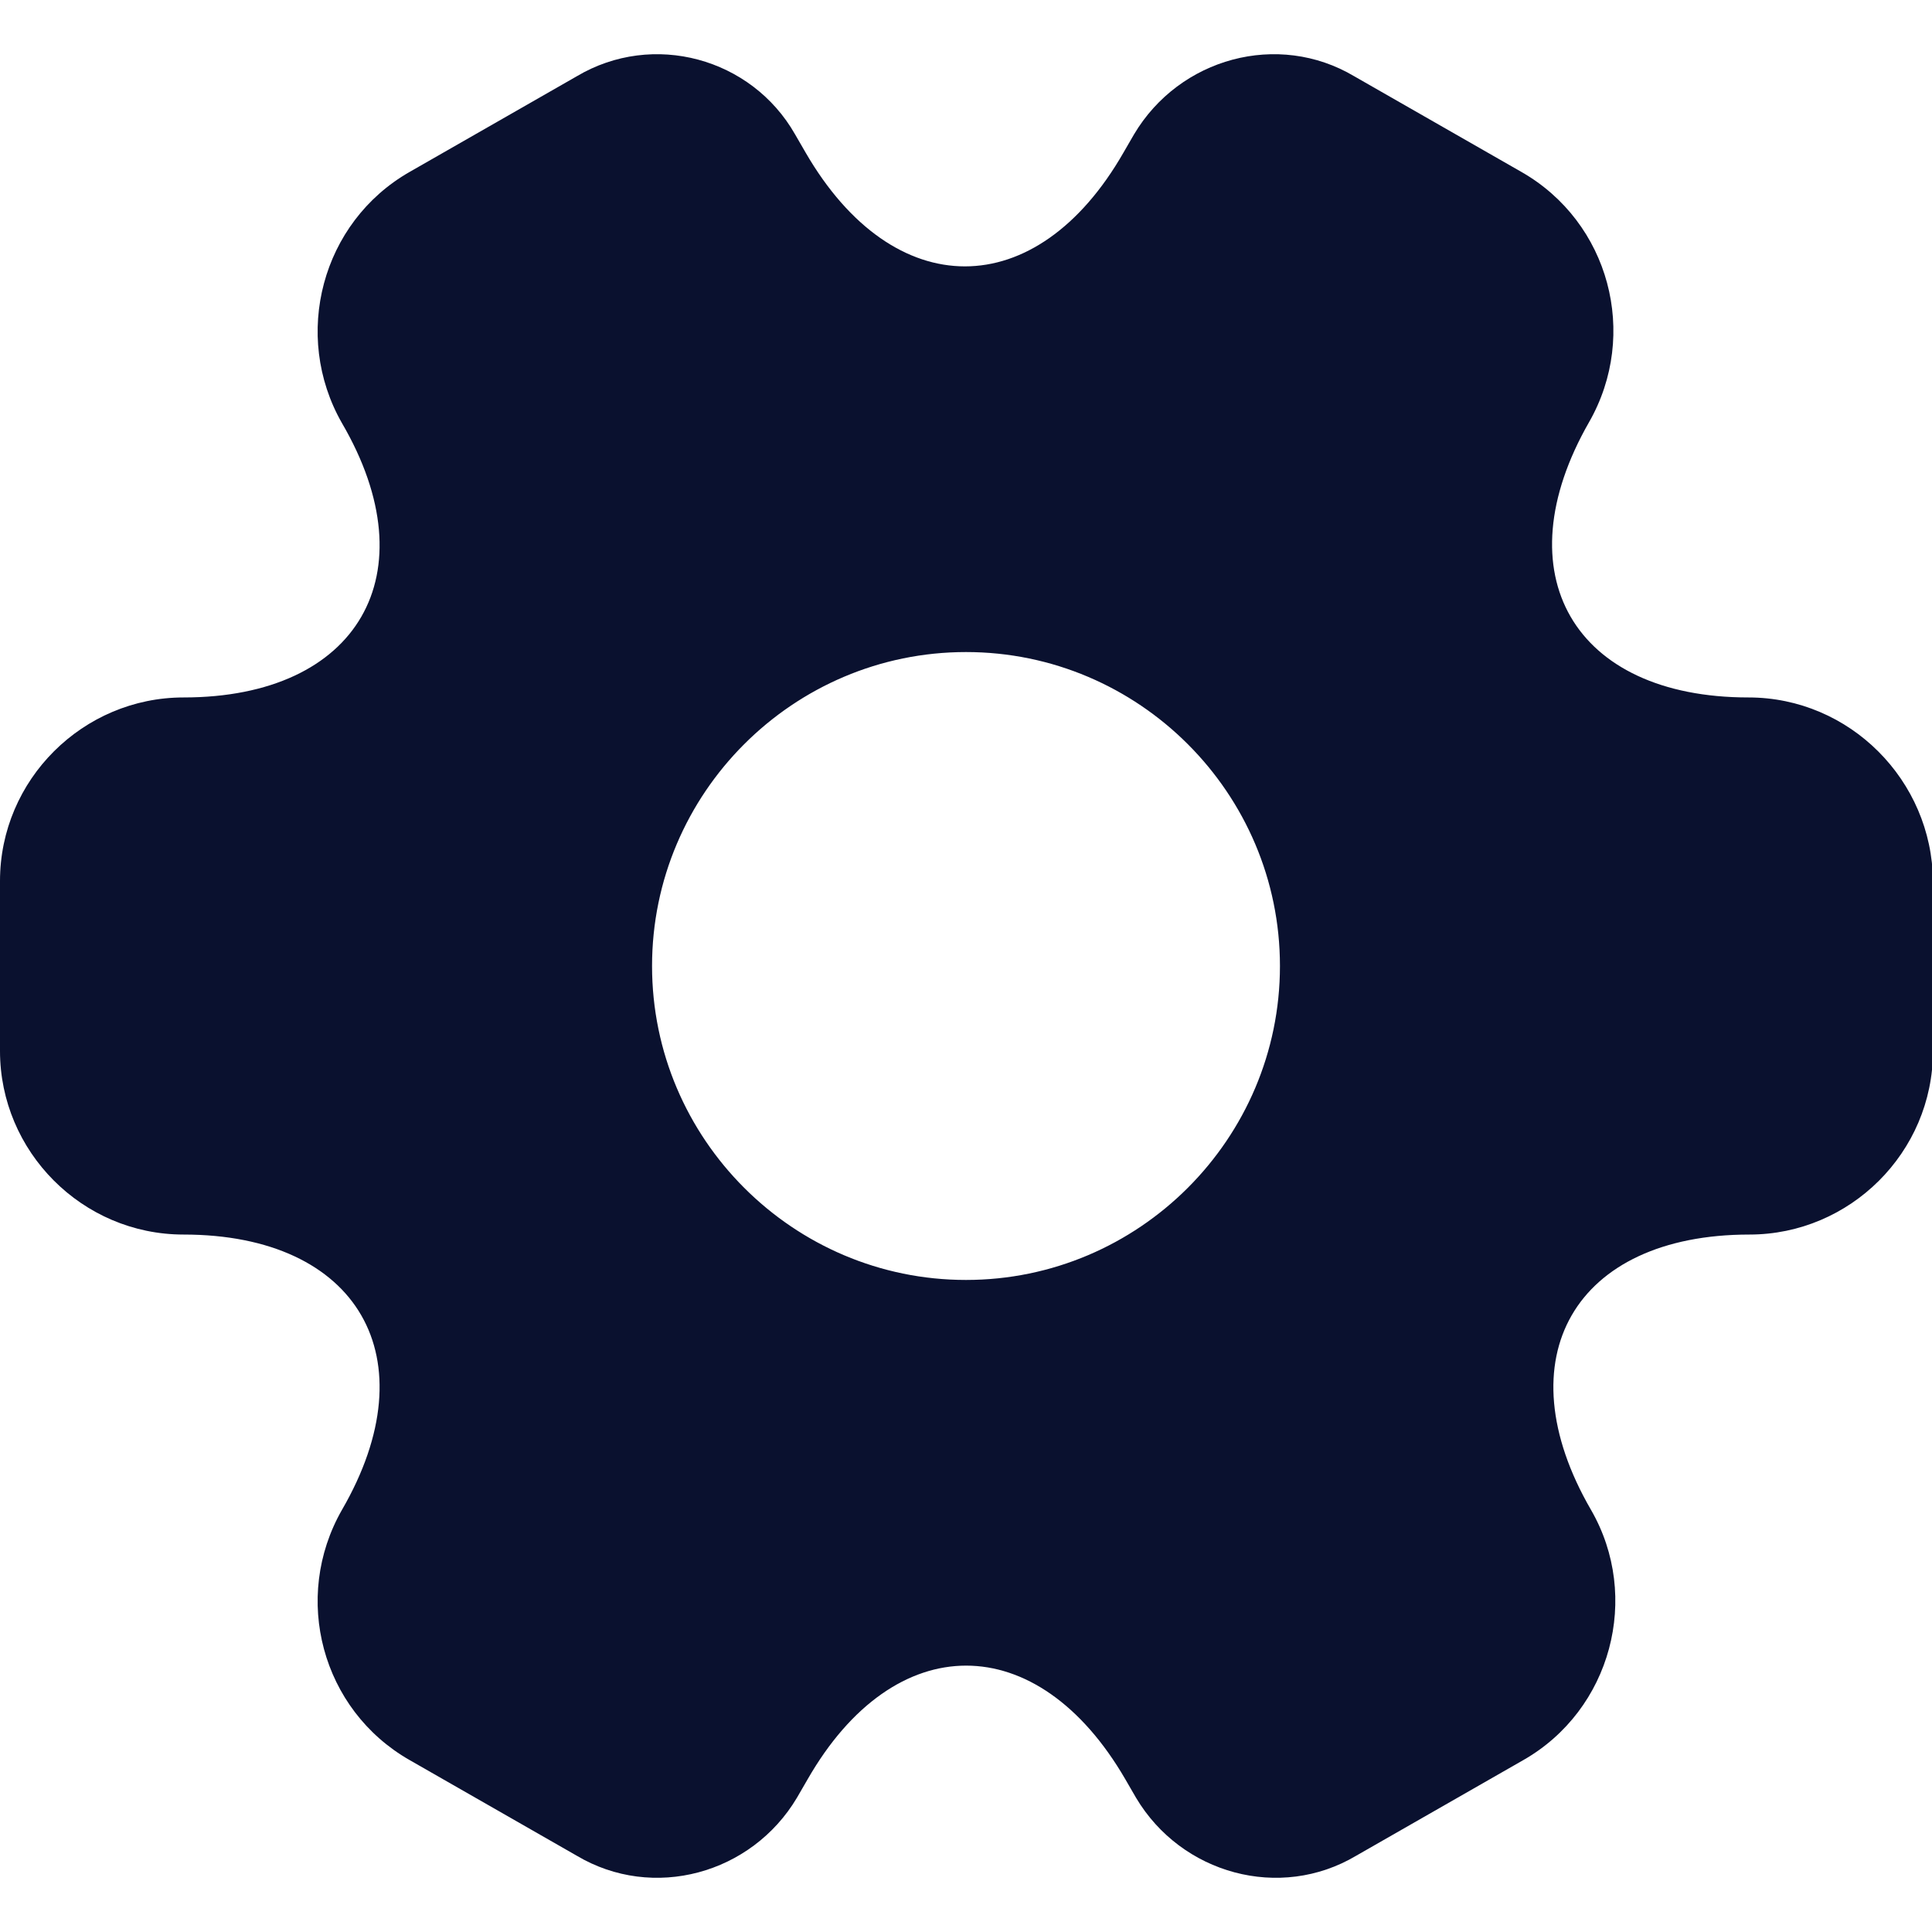 <svg width="20" height="20" viewBox="0 0 20 20" fill="none" xmlns="http://www.w3.org/2000/svg">
<path d="M18.1 7.22C16.29 7.22 15.55 5.94 16.45 4.37C16.97 3.46 16.66 2.3 15.75 1.78L14.02 0.79C13.23 0.32 12.21 0.6 11.74 1.39L11.63 1.58C10.73 3.15 9.25 3.15 8.34 1.58L8.23 1.39C7.78 0.6 6.76 0.32 5.97 0.79L4.24 1.78C3.33 2.3 3.02 3.47 3.54 4.38C4.45 5.94 3.71 7.22 1.9 7.22C0.86 7.22 0 8.07 0 9.12V10.88C0 11.92 0.85 12.78 1.9 12.78C3.71 12.78 4.45 14.06 3.54 15.63C3.02 16.54 3.33 17.7 4.24 18.22L5.97 19.21C6.76 19.68 7.78 19.4 8.25 18.61L8.36 18.42C9.26 16.85 10.74 16.85 11.65 18.42L11.76 18.61C12.23 19.4 13.25 19.68 14.04 19.21L15.77 18.22C16.68 17.7 16.99 16.53 16.47 15.63C15.56 14.06 16.3 12.78 18.11 12.78C19.15 12.78 20.01 11.93 20.01 10.88V9.12C20 8.08 19.15 7.22 18.1 7.22ZM10 13.25C8.21 13.25 6.75 11.79 6.75 10C6.75 8.21 8.21 6.75 10 6.75C11.79 6.75 13.25 8.21 13.25 10C13.25 11.79 11.79 13.25 10 13.25Z" fill="#0A112F"/>
</svg>
